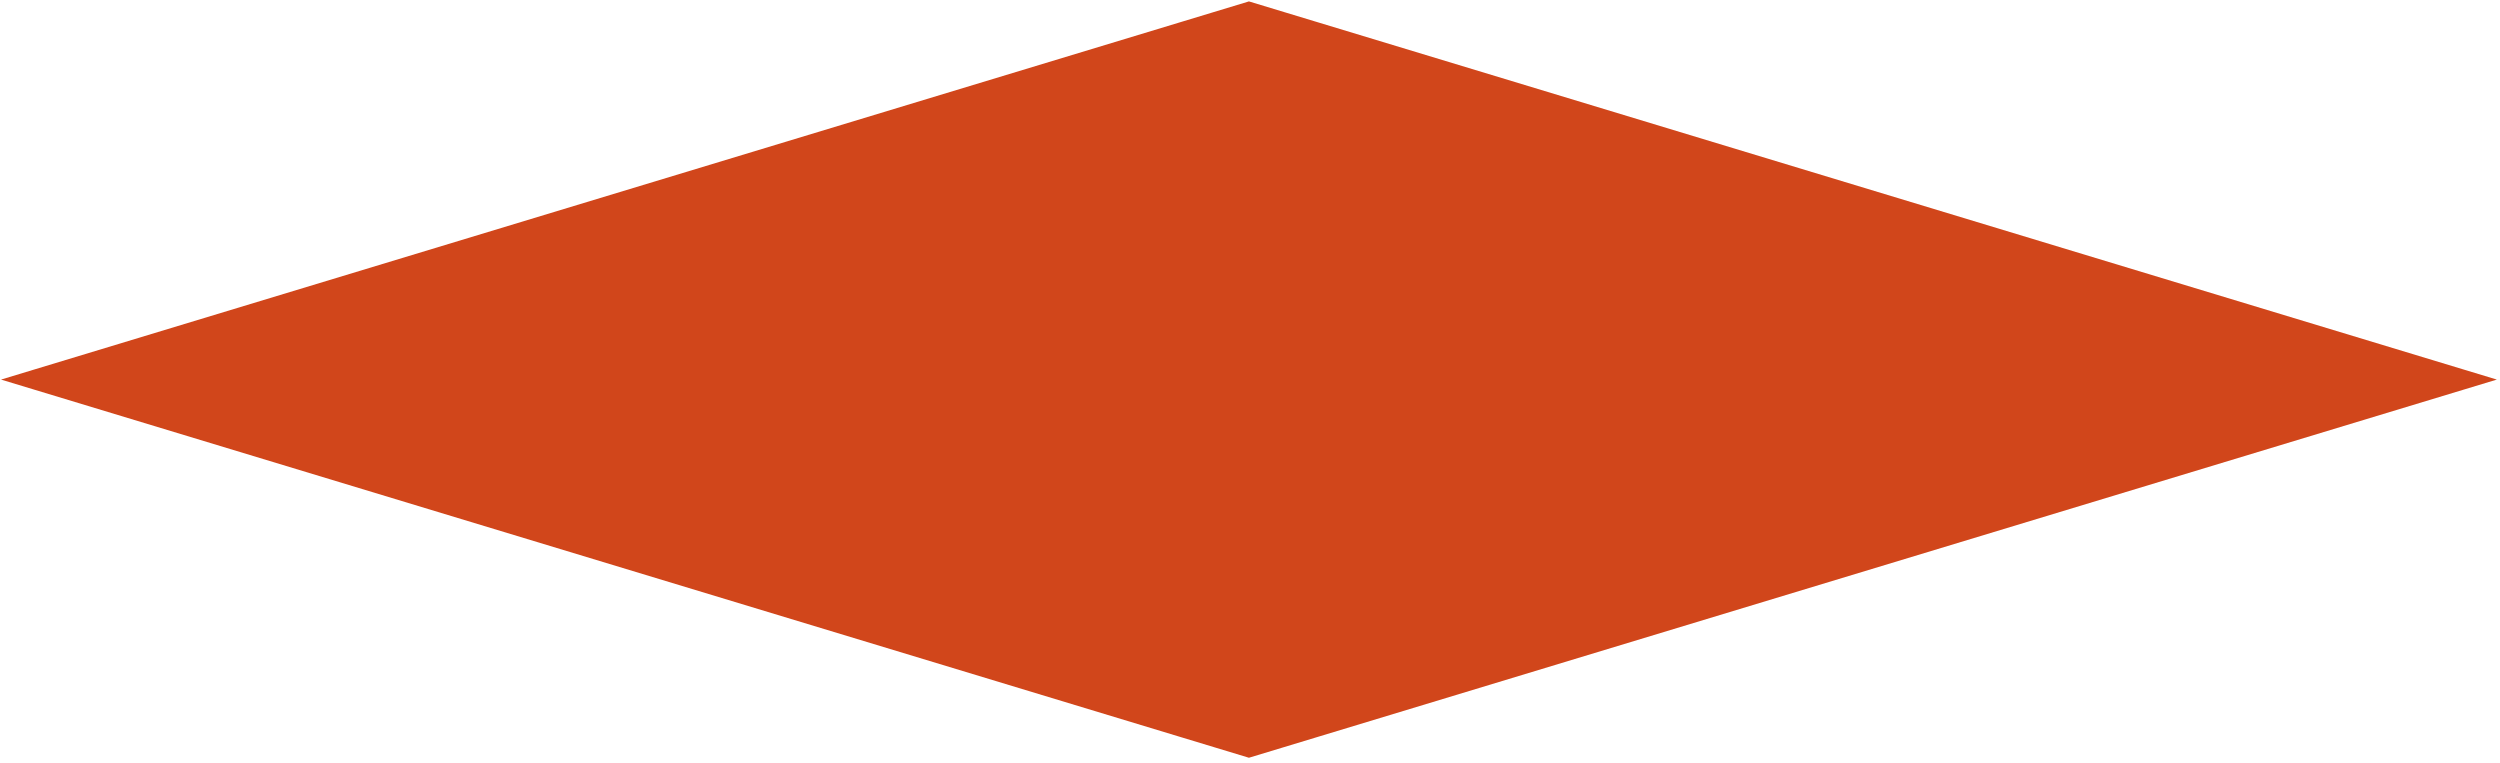 <svg width="118" height="36" viewBox="0 0 118 36" fill="none" xmlns="http://www.w3.org/2000/svg">
<path d="M58.95 0.57L1.711 17.916L58.95 35.262L116.189 17.916L58.95 0.57Z" fill="url(#paint0_radial_369_18427)" stroke="#D1461B" stroke-width="0.964"/>
<defs>
<radialGradient id="paint0_radial_369_18427" cx="0" cy="0" r="1" gradientUnits="userSpaceOnUse" gradientTransform="translate(58.95 17.916) scale(114.478 34.691)">
<stop stop-color="#D1461B"/>
<stop offset="1" stop-color="#D1461B"/>
</radialGradient>
</defs>
</svg>
